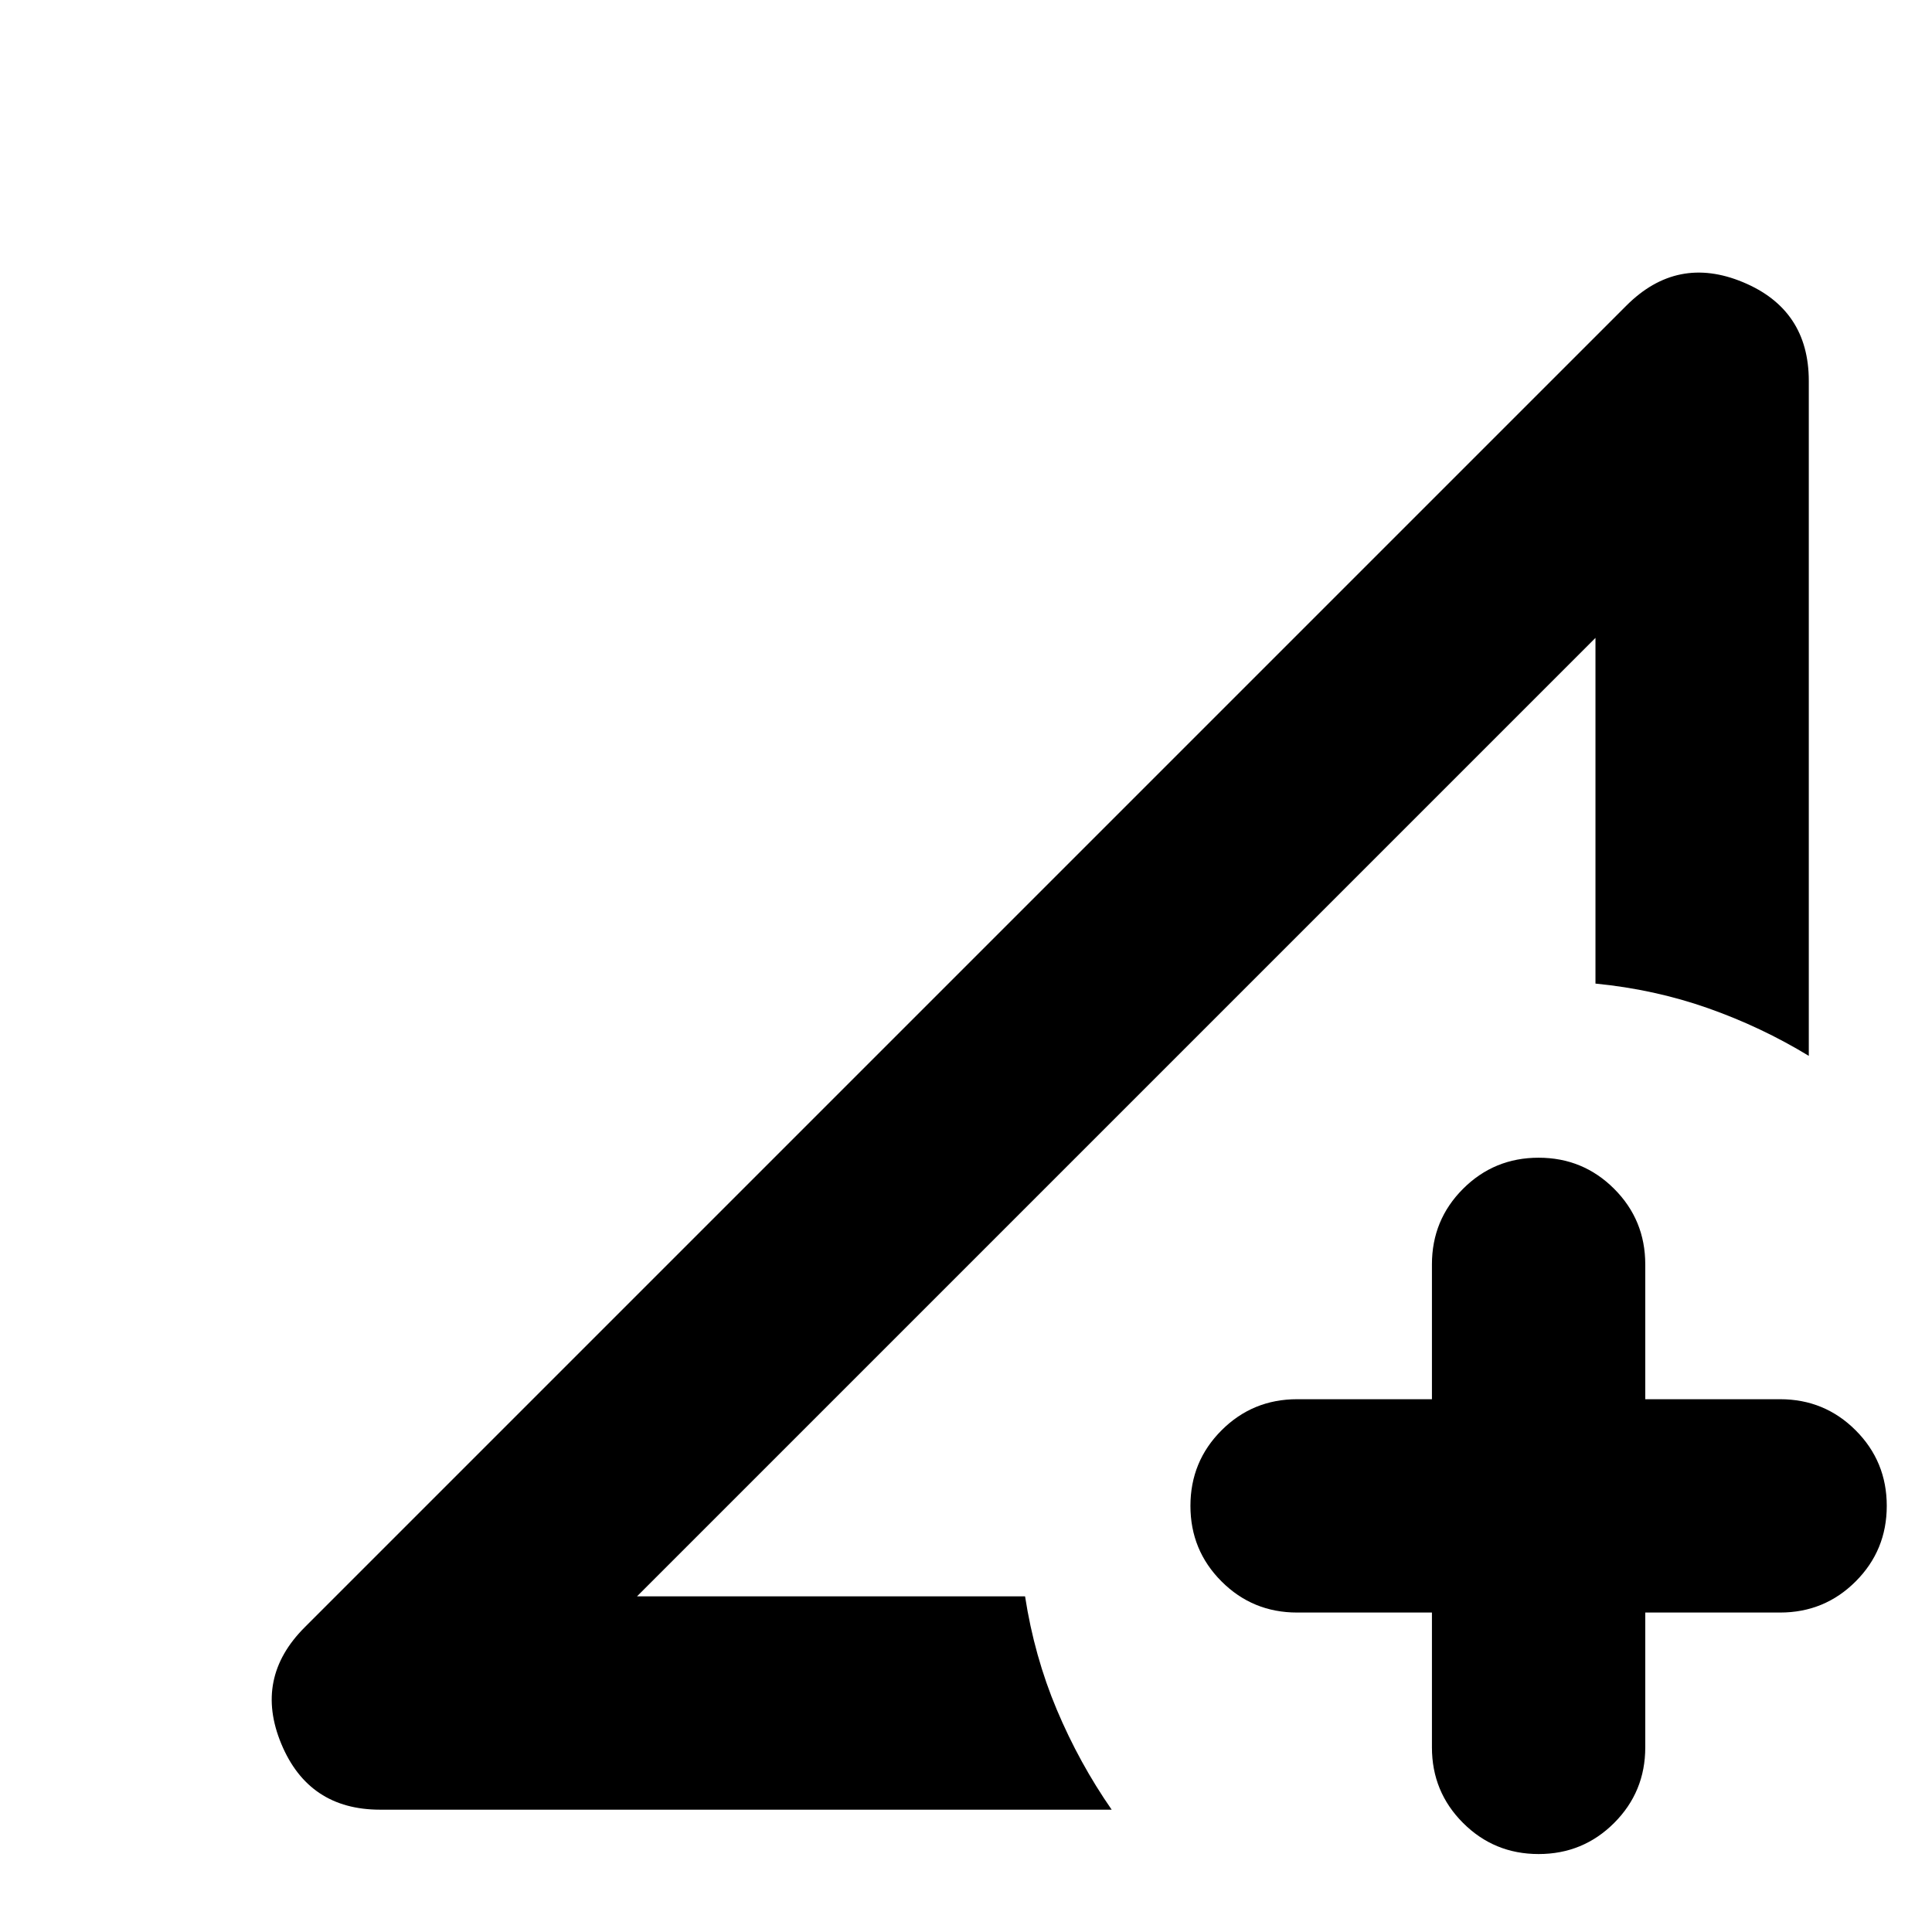 <svg xmlns="http://www.w3.org/2000/svg" height="24" viewBox="0 -960 960 960" width="24"><path d="M711.521-158.737h-66.999q-22.087 0-37.544-15.457-15.457-15.456-15.457-37.544 0-22.087 15.457-37.544 15.457-15.456 37.544-15.456h66.999v-67q0-22.087 15.457-37.544 15.457-15.456 37.544-15.456 22.087 0 37.544 15.456 15.457 15.457 15.457 37.544v67h66.999q22.087 0 37.544 15.456 15.457 15.457 15.457 37.544 0 22.088-15.457 37.544-15.457 15.457-37.544 15.457h-66.999v67q0 22.087-15.457 37.543-15.457 15.457-37.544 15.457-22.087 0-37.544-15.457-15.457-15.456-15.457-37.544v-66.999ZM188.87-60.782q-35.479 0-49.087-32.696-13.609-32.696 11.608-57.913l656.783-656.783q25.217-25.217 57.914-11.609 32.696 13.609 32.696 49.088v335.348q-23.653-14.391-50.153-23.718-26.501-9.326-55.849-12.195v-171.781L316.524-166.783h192.823Q513.955-137 525.108-110.5 536.26-84 552.39-60.782H188.87Zm127.654-106.001 476.258-476.258L673.24-523.499 561.849-412.108 446.828-297.087 316.524-166.783Z"/></svg>